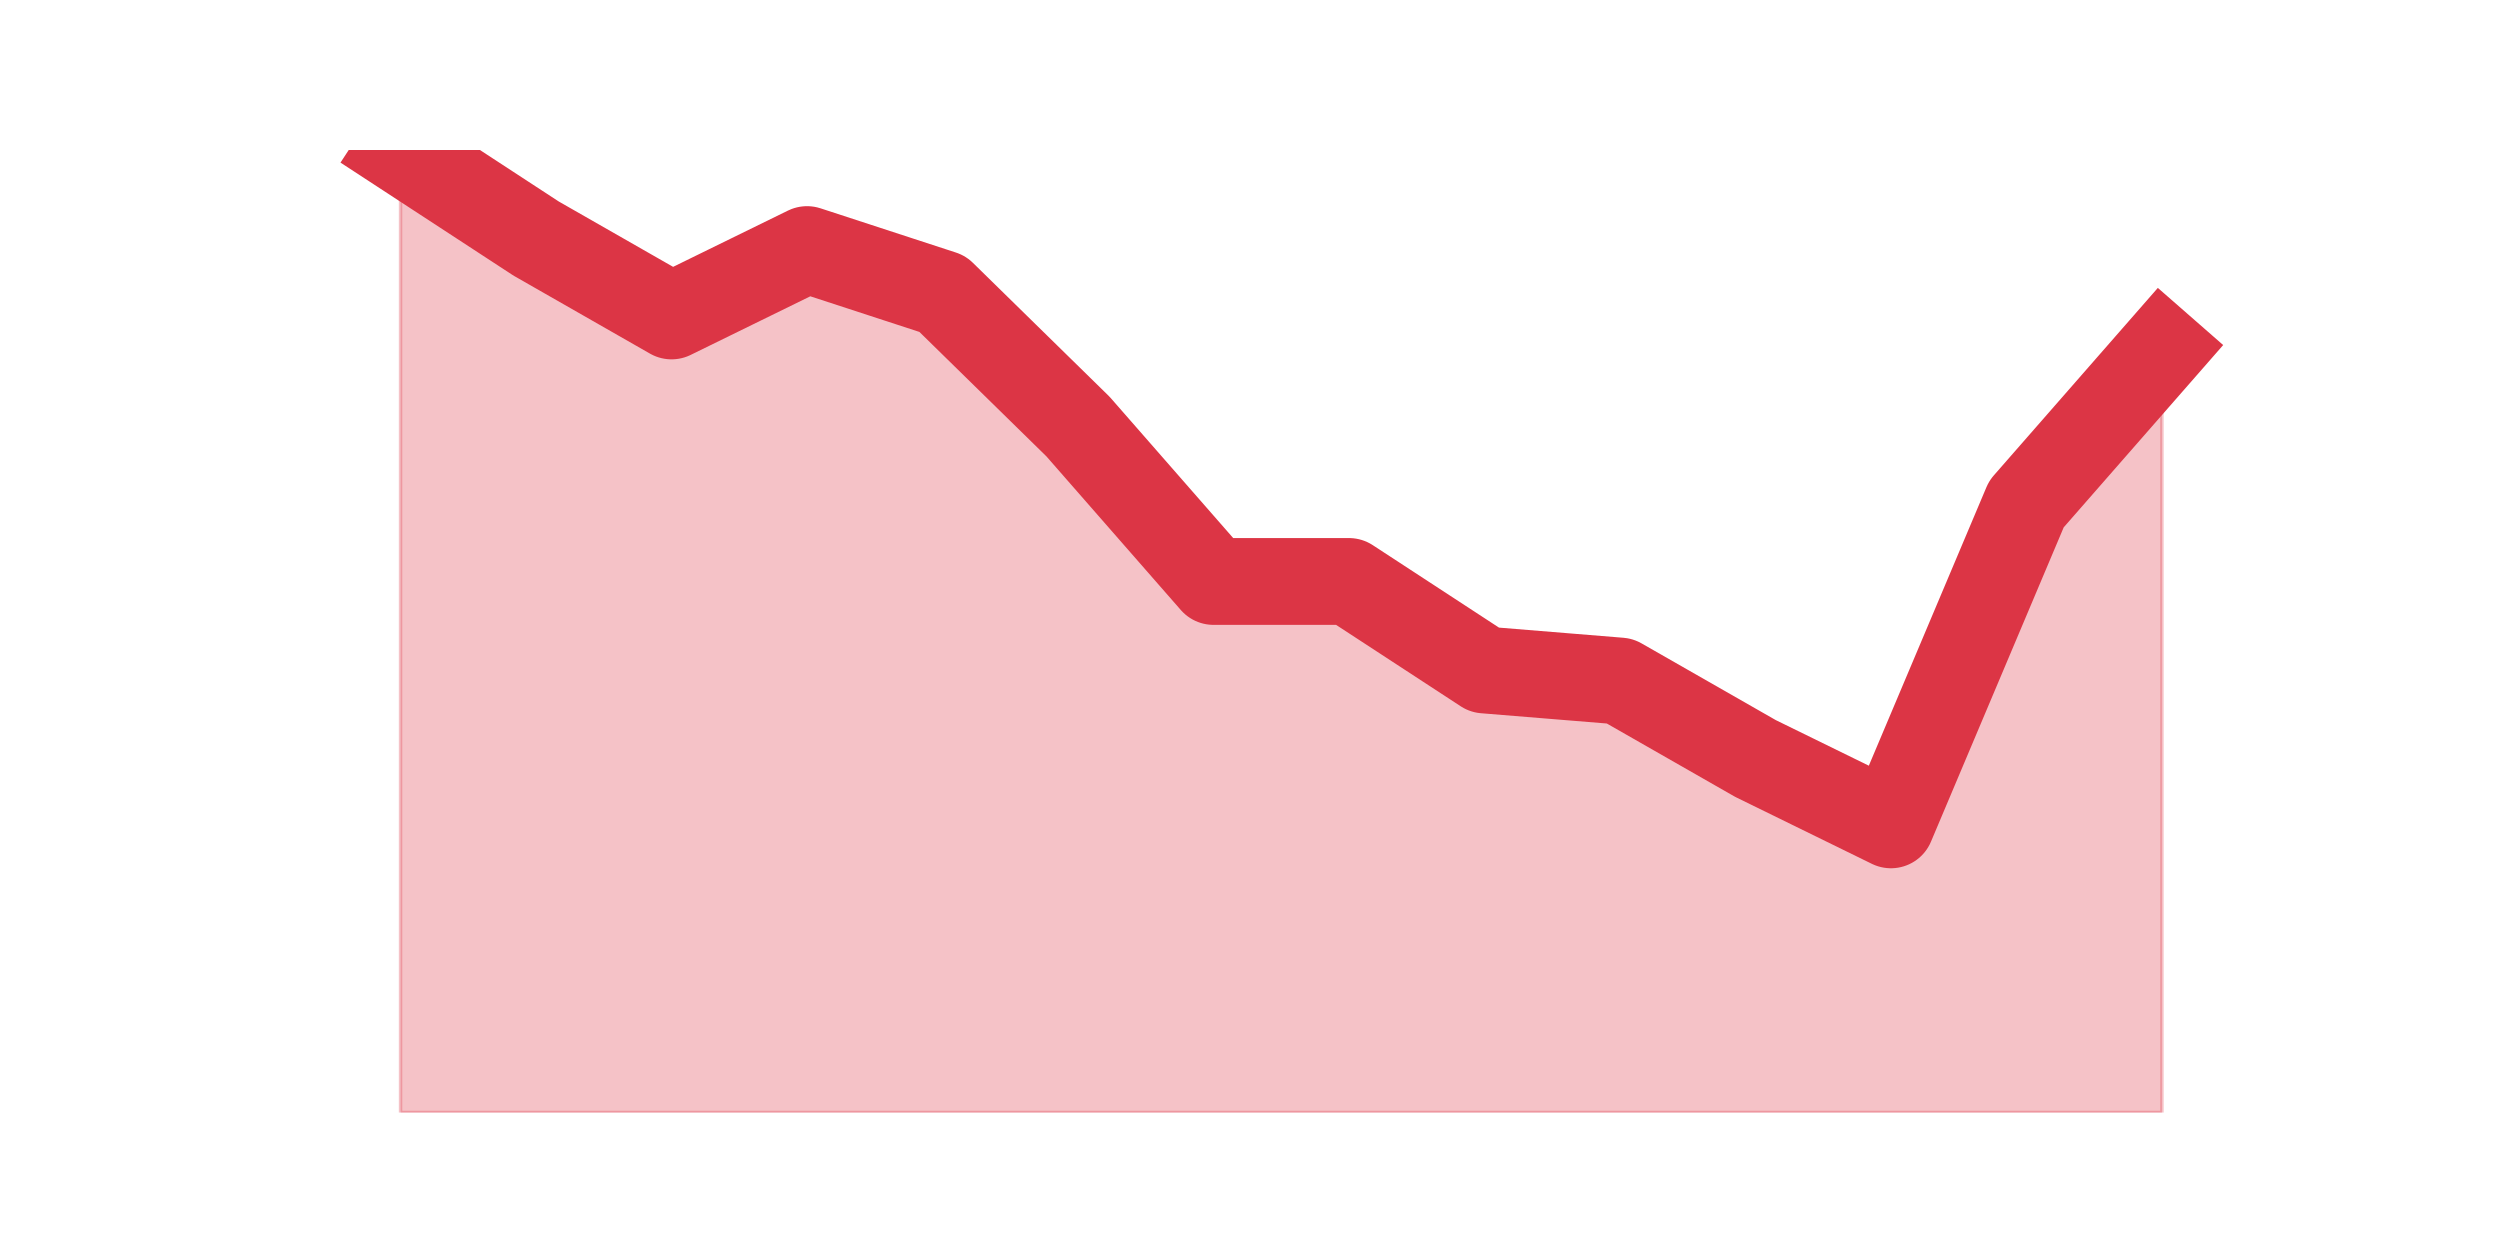 <?xml version="1.0" encoding="utf-8" standalone="no"?>
<!DOCTYPE svg PUBLIC "-//W3C//DTD SVG 1.1//EN"
  "http://www.w3.org/Graphics/SVG/1.1/DTD/svg11.dtd">
<svg height="360pt" version="1.1" viewBox="0 0 720 360" width="720pt" xmlns="http://www.w3.org/2000/svg" xmlns:xlink="http://www.w3.org/1999/xlink">
 <defs>
  <style type="text/css">*{stroke-linecap:butt;stroke-linejoin:round;}</style>
 </defs>
 <g id="figure_1">
  <g id="patch_1">
   <path d="M 0 360 
L 720 360 
L 720 0 
L 0 0 
z
" style="fill:none;"/>
  </g>
  <g id="axes_1">
   <g id="matplotlib.axis_1"/>
   <g id="matplotlib.axis_2"/>
   <g id="PolyCollection_1">
    <defs>
     <path d="M 115.364 -316.8 
L 115.364 -39.6 
L 154.385 -39.6 
L 193.406 -39.6 
L 232.427 -39.6 
L 271.448 -39.6 
L 310.469 -39.6 
L 349.49 -39.6 
L 388.51 -39.6 
L 427.531 -39.6 
L 466.552 -39.6 
L 505.573 -39.6 
L 544.594 -39.6 
L 583.615 -39.6 
L 622.636 -39.6 
L 622.636 -259.448 
L 622.636 -259.448 
L 583.615 -214.841 
L 544.594 -122.441 
L 505.573 -141.559 
L 466.552 -163.862 
L 427.531 -167.048 
L 388.51 -192.538 
L 349.49 -192.538 
L 310.469 -237.145 
L 271.448 -275.379 
L 232.427 -288.124 
L 193.406 -269.007 
L 154.385 -291.31 
L 115.364 -316.8 
z
" id="mf20bbff1a6" style="stroke:#dc3545;stroke-opacity:0.3;"/>
    </defs>
    <g clip-path="url(#p5dd29947e1)">
     <use style="fill:#dc3545;fill-opacity:0.3;stroke:#dc3545;stroke-opacity:0.3;" x="0" xlink:href="#mf20bbff1a6" y="360"/>
    </g>
   </g>
   <g id="line2d_1">
    <path clip-path="url(#p5dd29947e1)" d="M 115.364 43.2 
L 154.385 68.69 
L 193.406 90.993 
L 232.427 71.876 
L 271.448 84.621 
L 310.469 122.855 
L 349.49 167.462 
L 388.51 167.462 
L 427.531 192.952 
L 466.552 196.138 
L 505.573 218.441 
L 544.594 237.559 
L 583.615 145.159 
L 622.636 100.552 
" style="fill:none;stroke:#dc3545;stroke-linecap:square;stroke-width:25;"/>
   </g>
  </g>
 </g>
 <defs>
  <clipPath id="p5dd29947e1">
   <rect height="277.2" width="558" x="90" y="43.2"/>
  </clipPath>
 </defs>
</svg>
